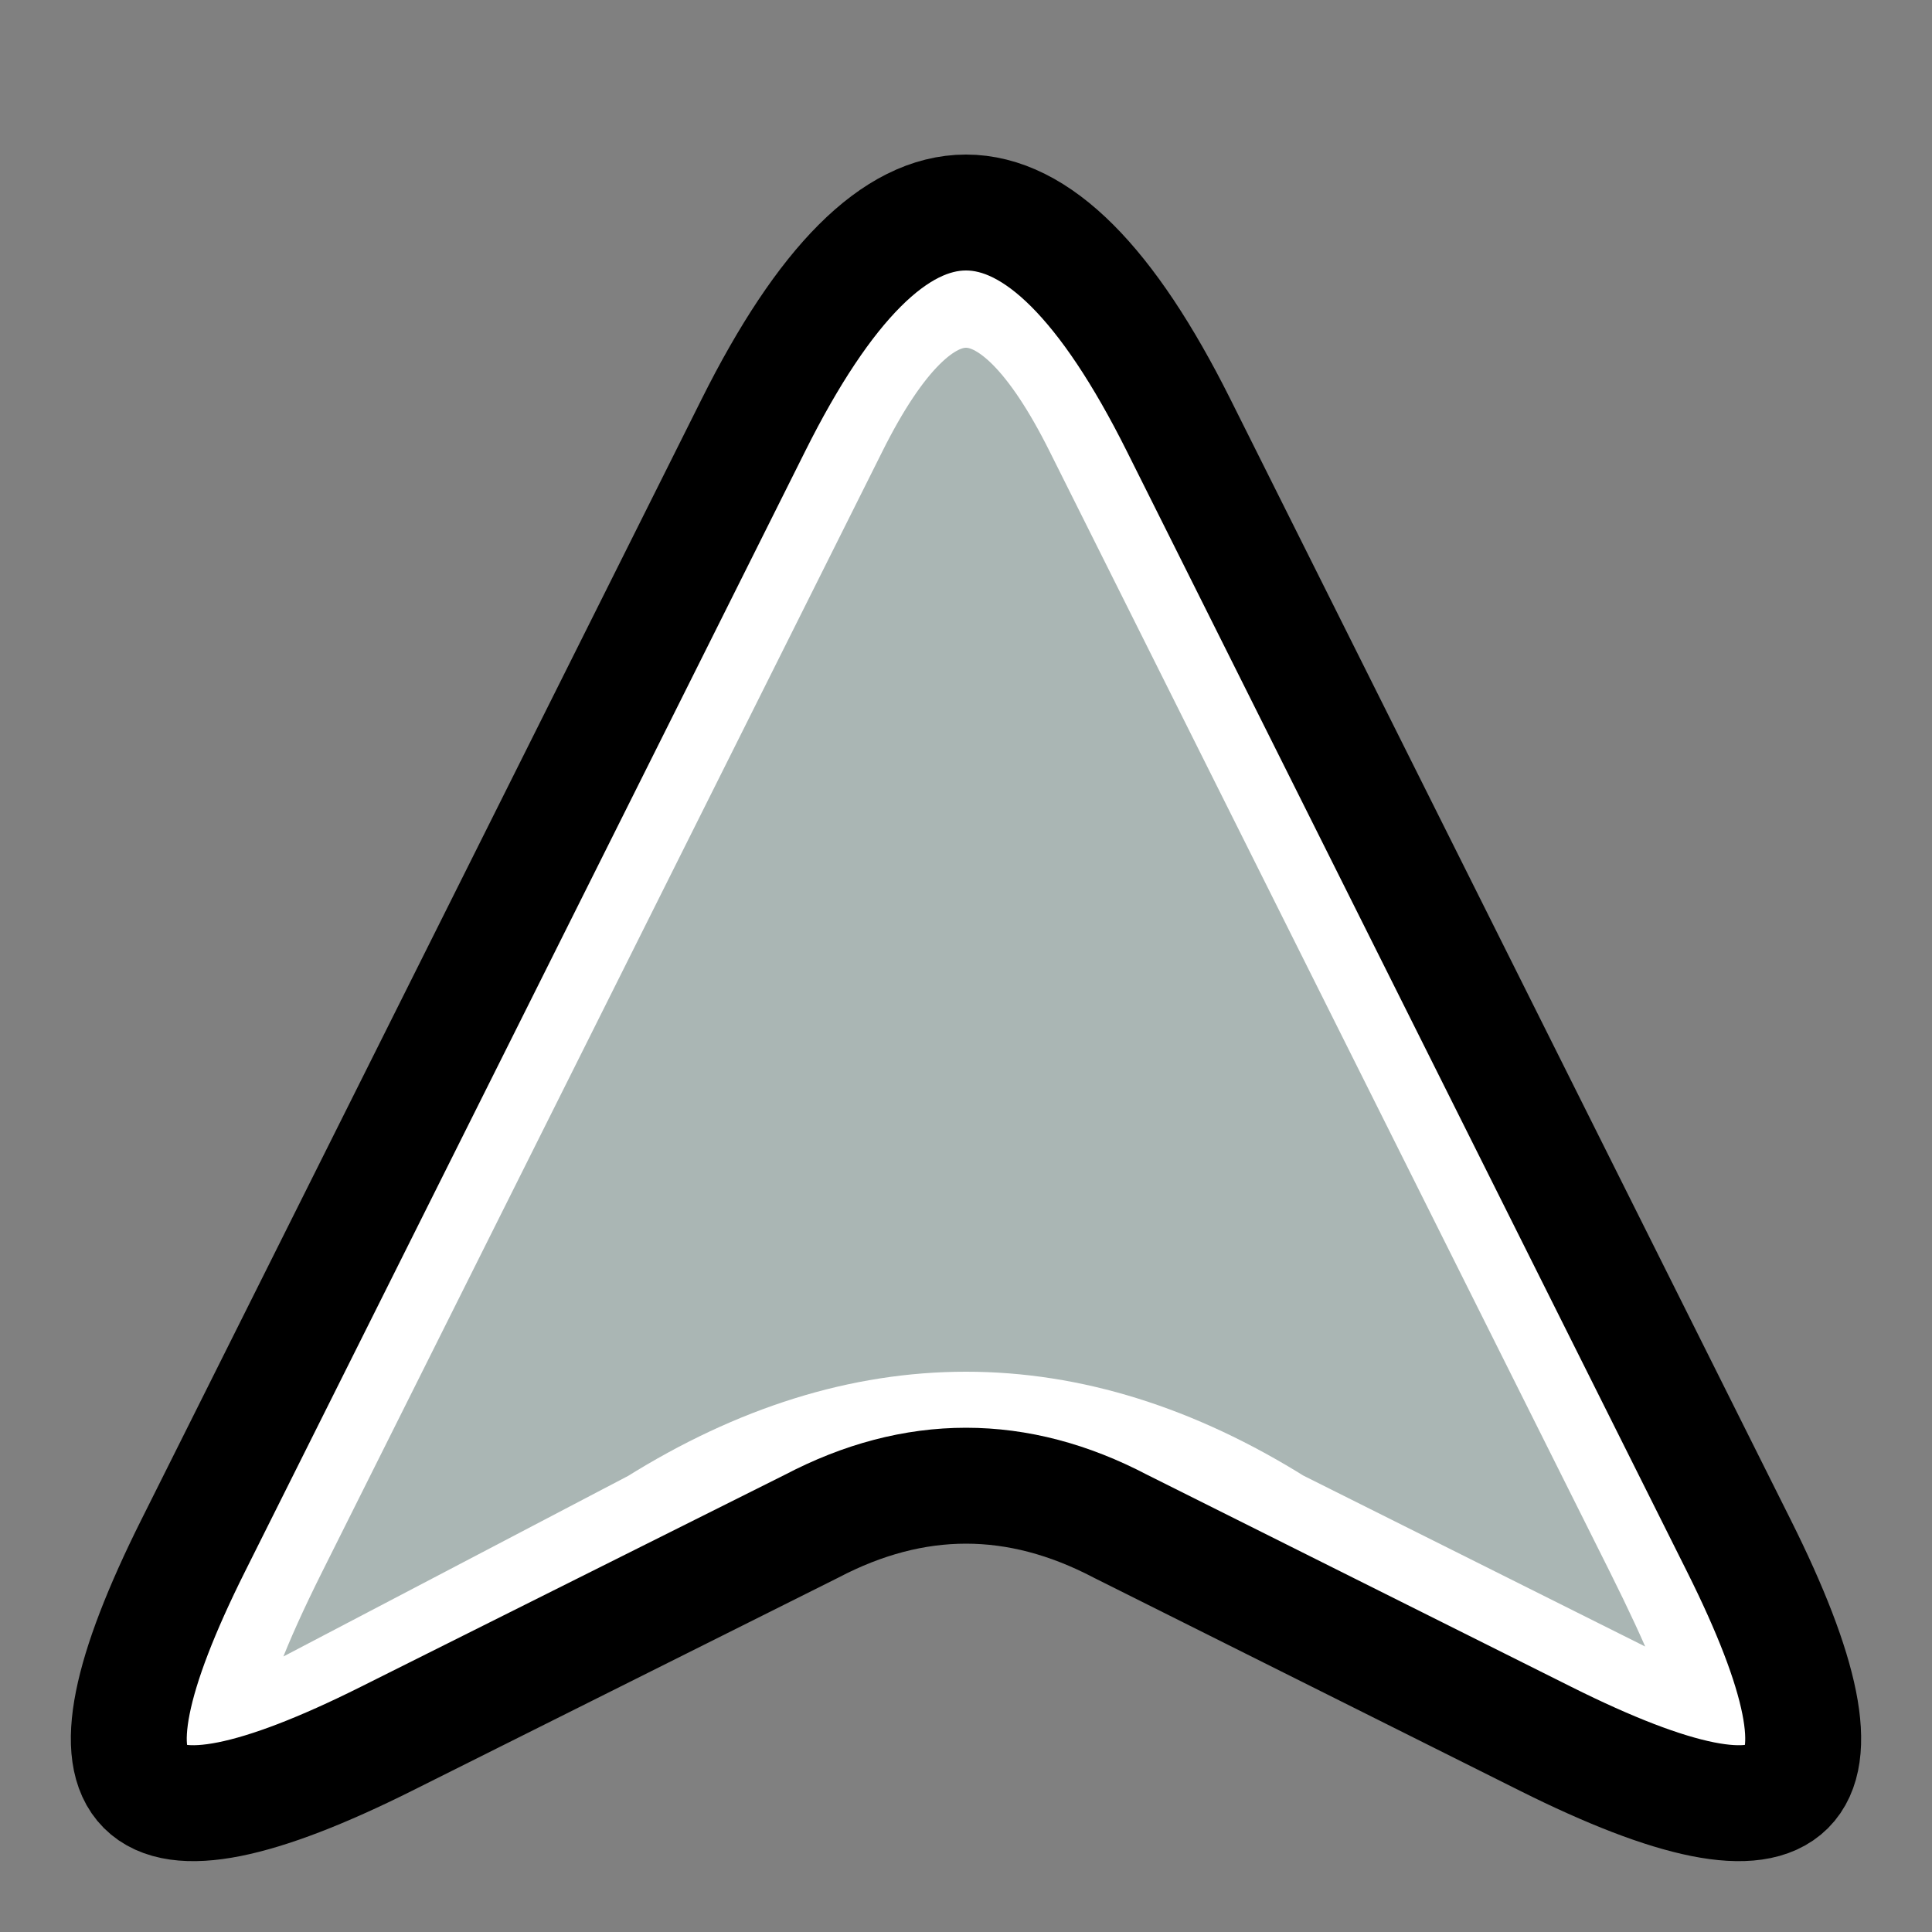 <svg 
    xmlns="http://www.w3.org/2000/svg"
    width="500"
	height="500"
    viewBox="0 0 500 500"
    style="fill: #aab6b4; stroke: black; stroke-width: 30; stroke-linejoin: round; fill-rule:evenodd"> 
    
    <rect x="0" y="0" width="500" height="500" fill="#808080" stroke="none"/> 
    
    <!-- <rect width="500" height="500" style="fill:none;"/>
    <line x1="250" y1="0" x2="250" y2="500"/>
    <line x1="0" y1="250" x2="500" y2="250"/>
    <polygon points="250,0 500,500 250,375 0,500"/>
    <circle cx="250" cy="250" r="150"/>
    <circle cx="250" cy="250" r="250"/> -->

    <path d="M 285 110 L 430 400 Q 460 460 440 450 L 330 395 Q 250 345 170 395 L 65 450 Q 40 460 70 400 L 215 110 Q 250 40 285 110 z" style="stroke: #fff;"/>

    <path d="M 305 110 L 450 400 Q 500 500 400 450 L 290 395 Q 250 374 210 395 L 100 450 Q 0 500 50 400 L 195 110 Q 250 0 305 110 z" style=" fill: none;"/>
</svg>